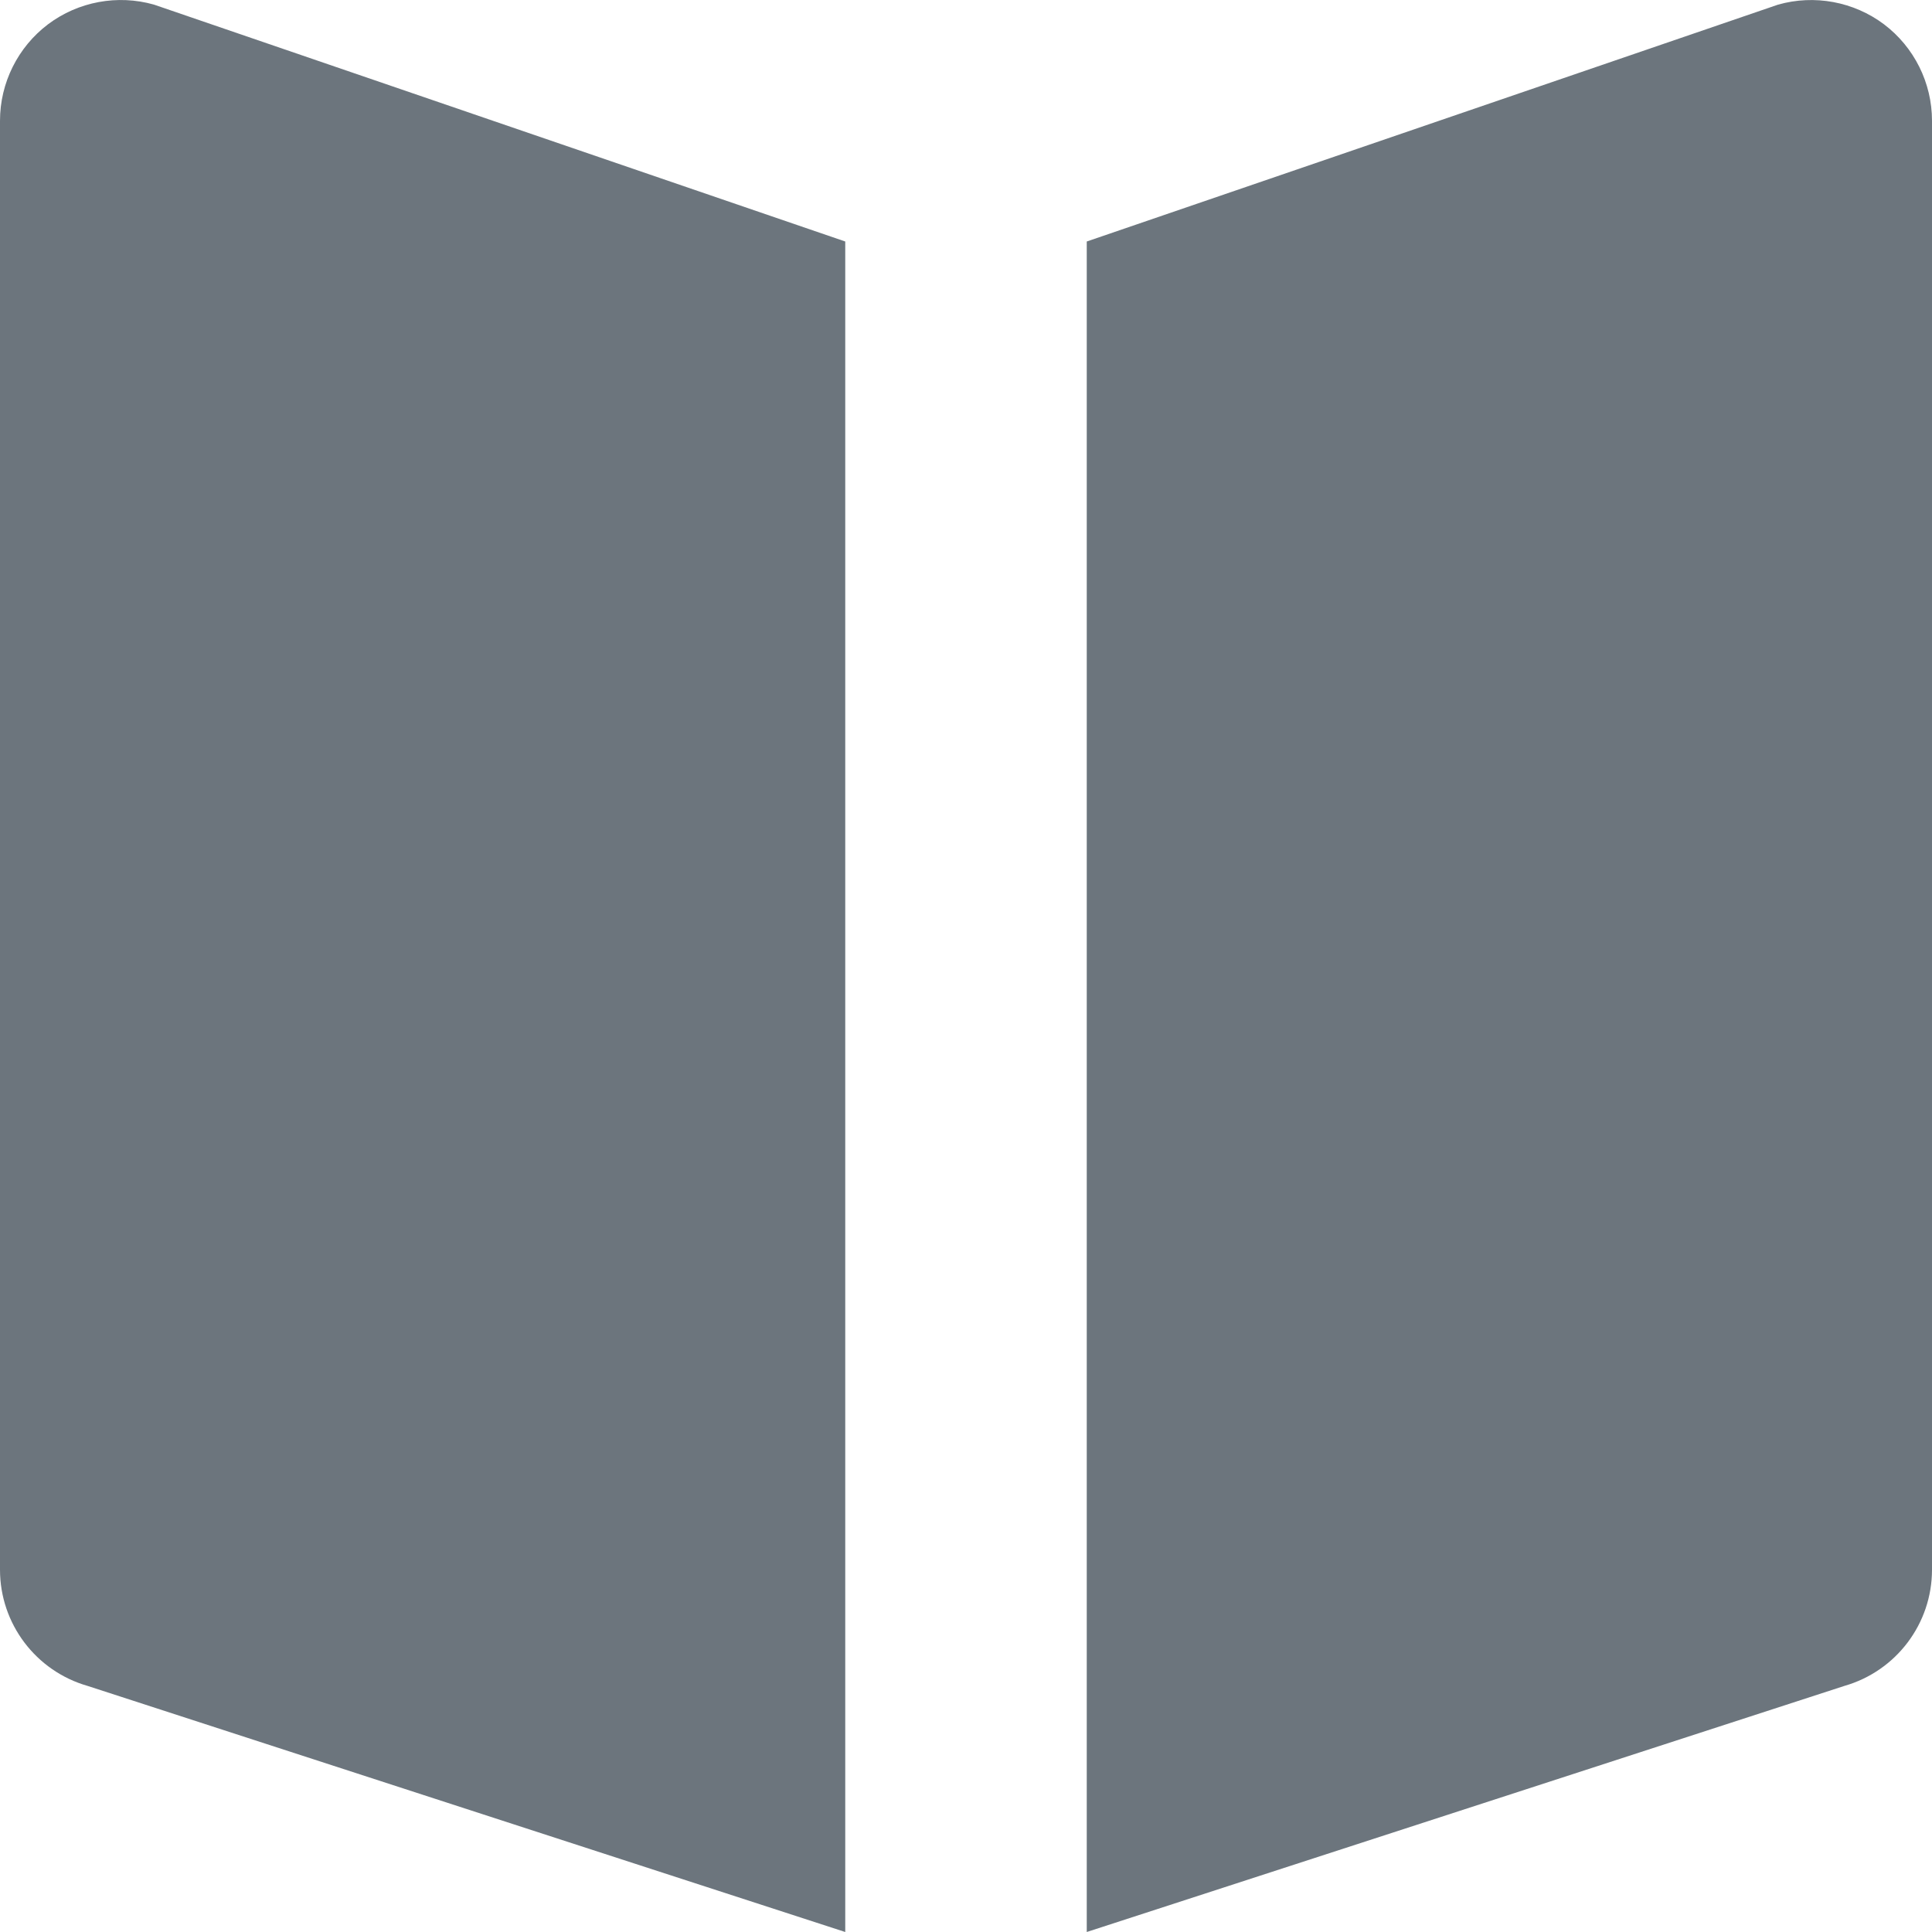<svg version="1.0" id="Layer_1" xmlns="http://www.w3.org/2000/svg" xmlns:xlink="http://www.w3.org/1999/xlink" viewBox="0 0 64 64" enable-background="new 0 0 64 64" xml:space="preserve" fill="#000000"><g id="SVGRepo_bgCarrier" stroke-width="0"></g><g id="SVGRepo_tracerCarrier" stroke-linecap="round" stroke-linejoin="round"></g><g id="SVGRepo_iconCarrier"> <g> <path fill="#6c757d" d="M1.59,0.805C0.59,1.562,0,2.746,0,4v48c0,1.785,1.184,3.355,2.902,3.848L28,64V8L5.098,0.152 C3.895-0.188,2.594,0.051,1.59,0.805z"></path> <path fill="#6c757d" d="M62.41,0.805c-1.004-0.754-2.309-0.992-3.508-0.652L36,8v56l25.098-8.152C62.816,55.355,64,53.785,64,52V4 C64,2.746,63.41,1.562,62.41,0.805z"></path> </g> </g></svg>